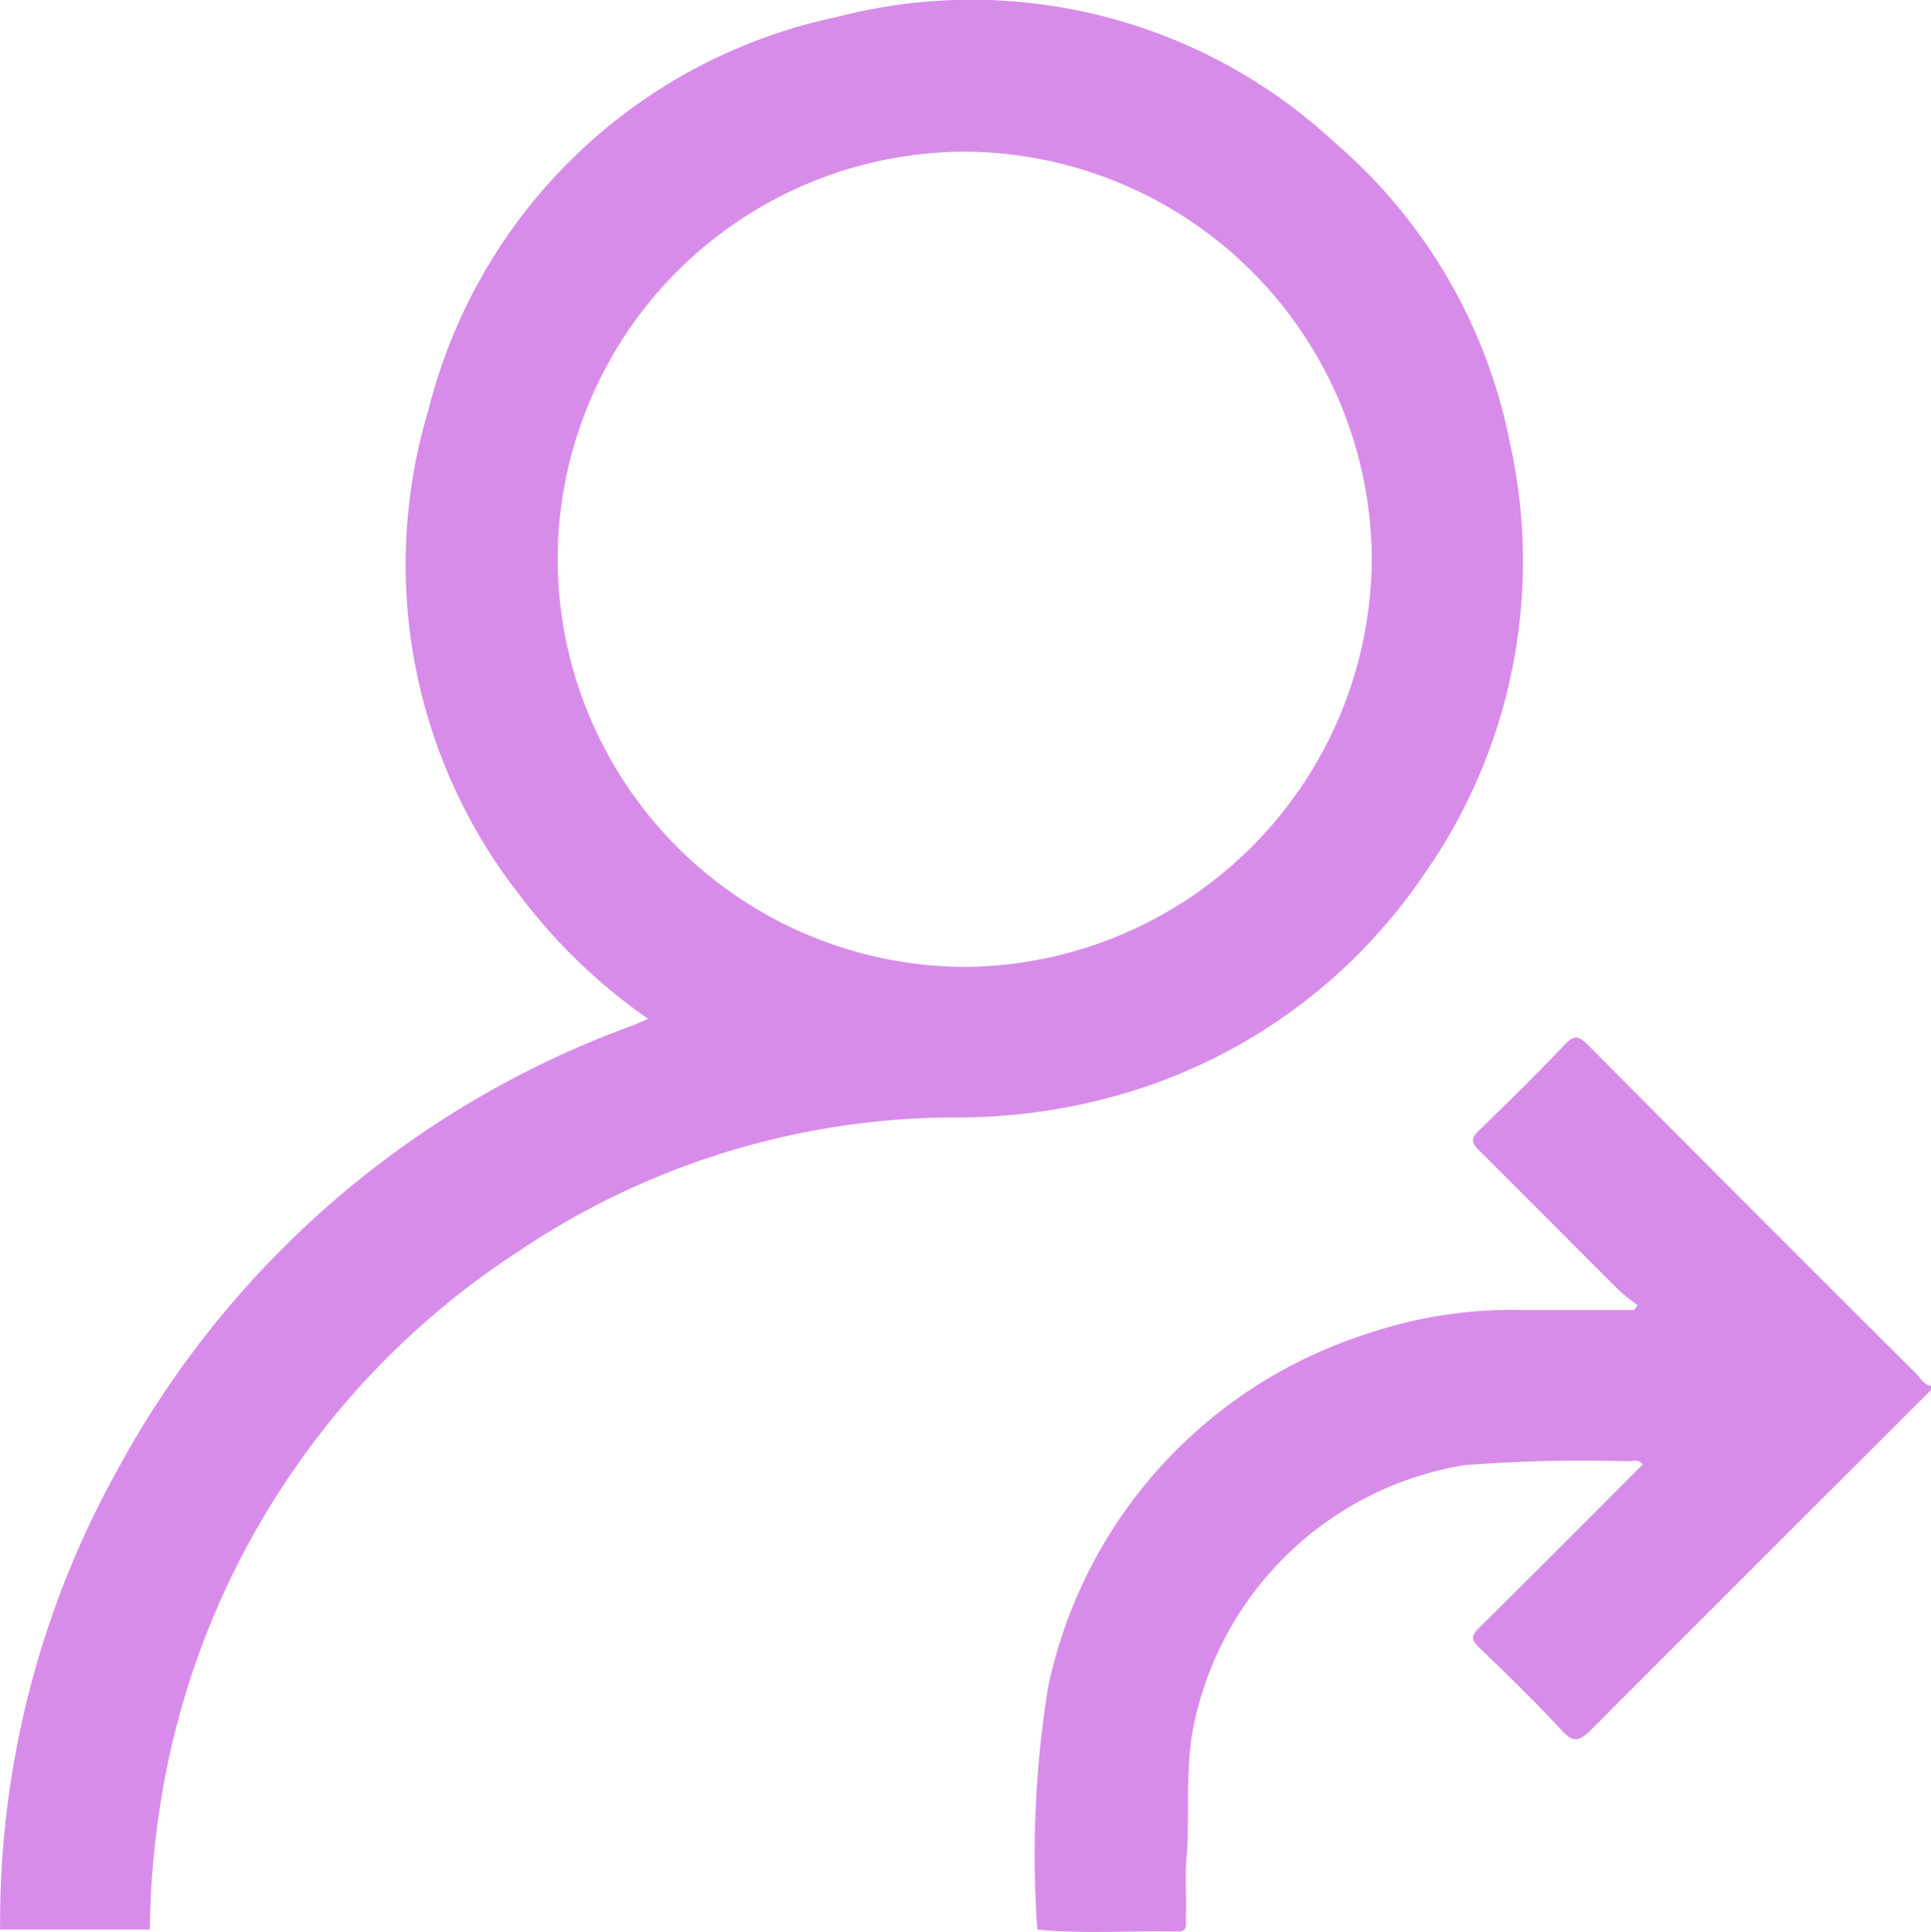 <svg id="Group_2664" data-name="Group 2664" xmlns="http://www.w3.org/2000/svg" width="19.52" height="19.529" viewBox="0 0 19.52 19.529">
  <path id="Path_2881" data-name="Path 2881" d="M374.019-31.676q-1.72,1.716-3.437,3.435c-.121.122-.186.128-.3,0-.268-.288-.551-.563-.835-.837-.08-.077-.072-.117,0-.191.555-.549,1.105-1.1,1.658-1.655-.045-.056-.1-.033-.145-.032a15.667,15.667,0,0,0-1.655.039,3.345,3.345,0,0,0-2.761,2.752c-.052.381-.027.761-.043,1.142-.029.227-.005.455-.014.683,0,.059.021.139-.081.137-.474-.01-.948.026-1.421-.019a10.683,10.683,0,0,1,.109-2.451,4.779,4.779,0,0,1,3.23-3.573,4.55,4.55,0,0,1,1.574-.239c.373,0,.746,0,1.119,0l.036-.047c-.066-.054-.137-.1-.2-.164-.469-.466-.933-.937-1.4-1.4-.085-.084-.084-.126,0-.207.293-.282.582-.569.863-.863.093-.1.141-.093.234,0q1.653,1.665,3.315,3.32c.047.047.08.116.156.128Z" transform="translate(-354.499 45.726)" fill="#d88cea"/>
  <path id="Path_2882" data-name="Path 2882" d="M106.535-305.045a5.362,5.362,0,0,0-1.769-3.039,5.394,5.394,0,0,0-5.033-1.273,5.4,5.4,0,0,0-4.134,3.979,5.419,5.419,0,0,0,.953,4.935,5.641,5.641,0,0,0,1.27,1.213c-.069.029-.12.054-.173.073a9.686,9.686,0,0,0-5.189,4.481,9.413,9.413,0,0,0-1.189,4.651h1.513a8.69,8.69,0,0,1,.091-1.159,8.163,8.163,0,0,1,3.643-5.7,7.912,7.912,0,0,1,4.412-1.349,5.98,5.98,0,0,0,1.836-.283,5.554,5.554,0,0,0,2.88-2.146A5.507,5.507,0,0,0,106.535-305.045Zm-5.512,5.29a4.132,4.132,0,0,1-4.116-4.105,4.128,4.128,0,0,1,4.1-4.135,4.136,4.136,0,0,1,4.13,4.112A4.143,4.143,0,0,1,101.023-299.755Z" transform="translate(-91.27 309.528)" fill="#d88cea"/>
</svg>
